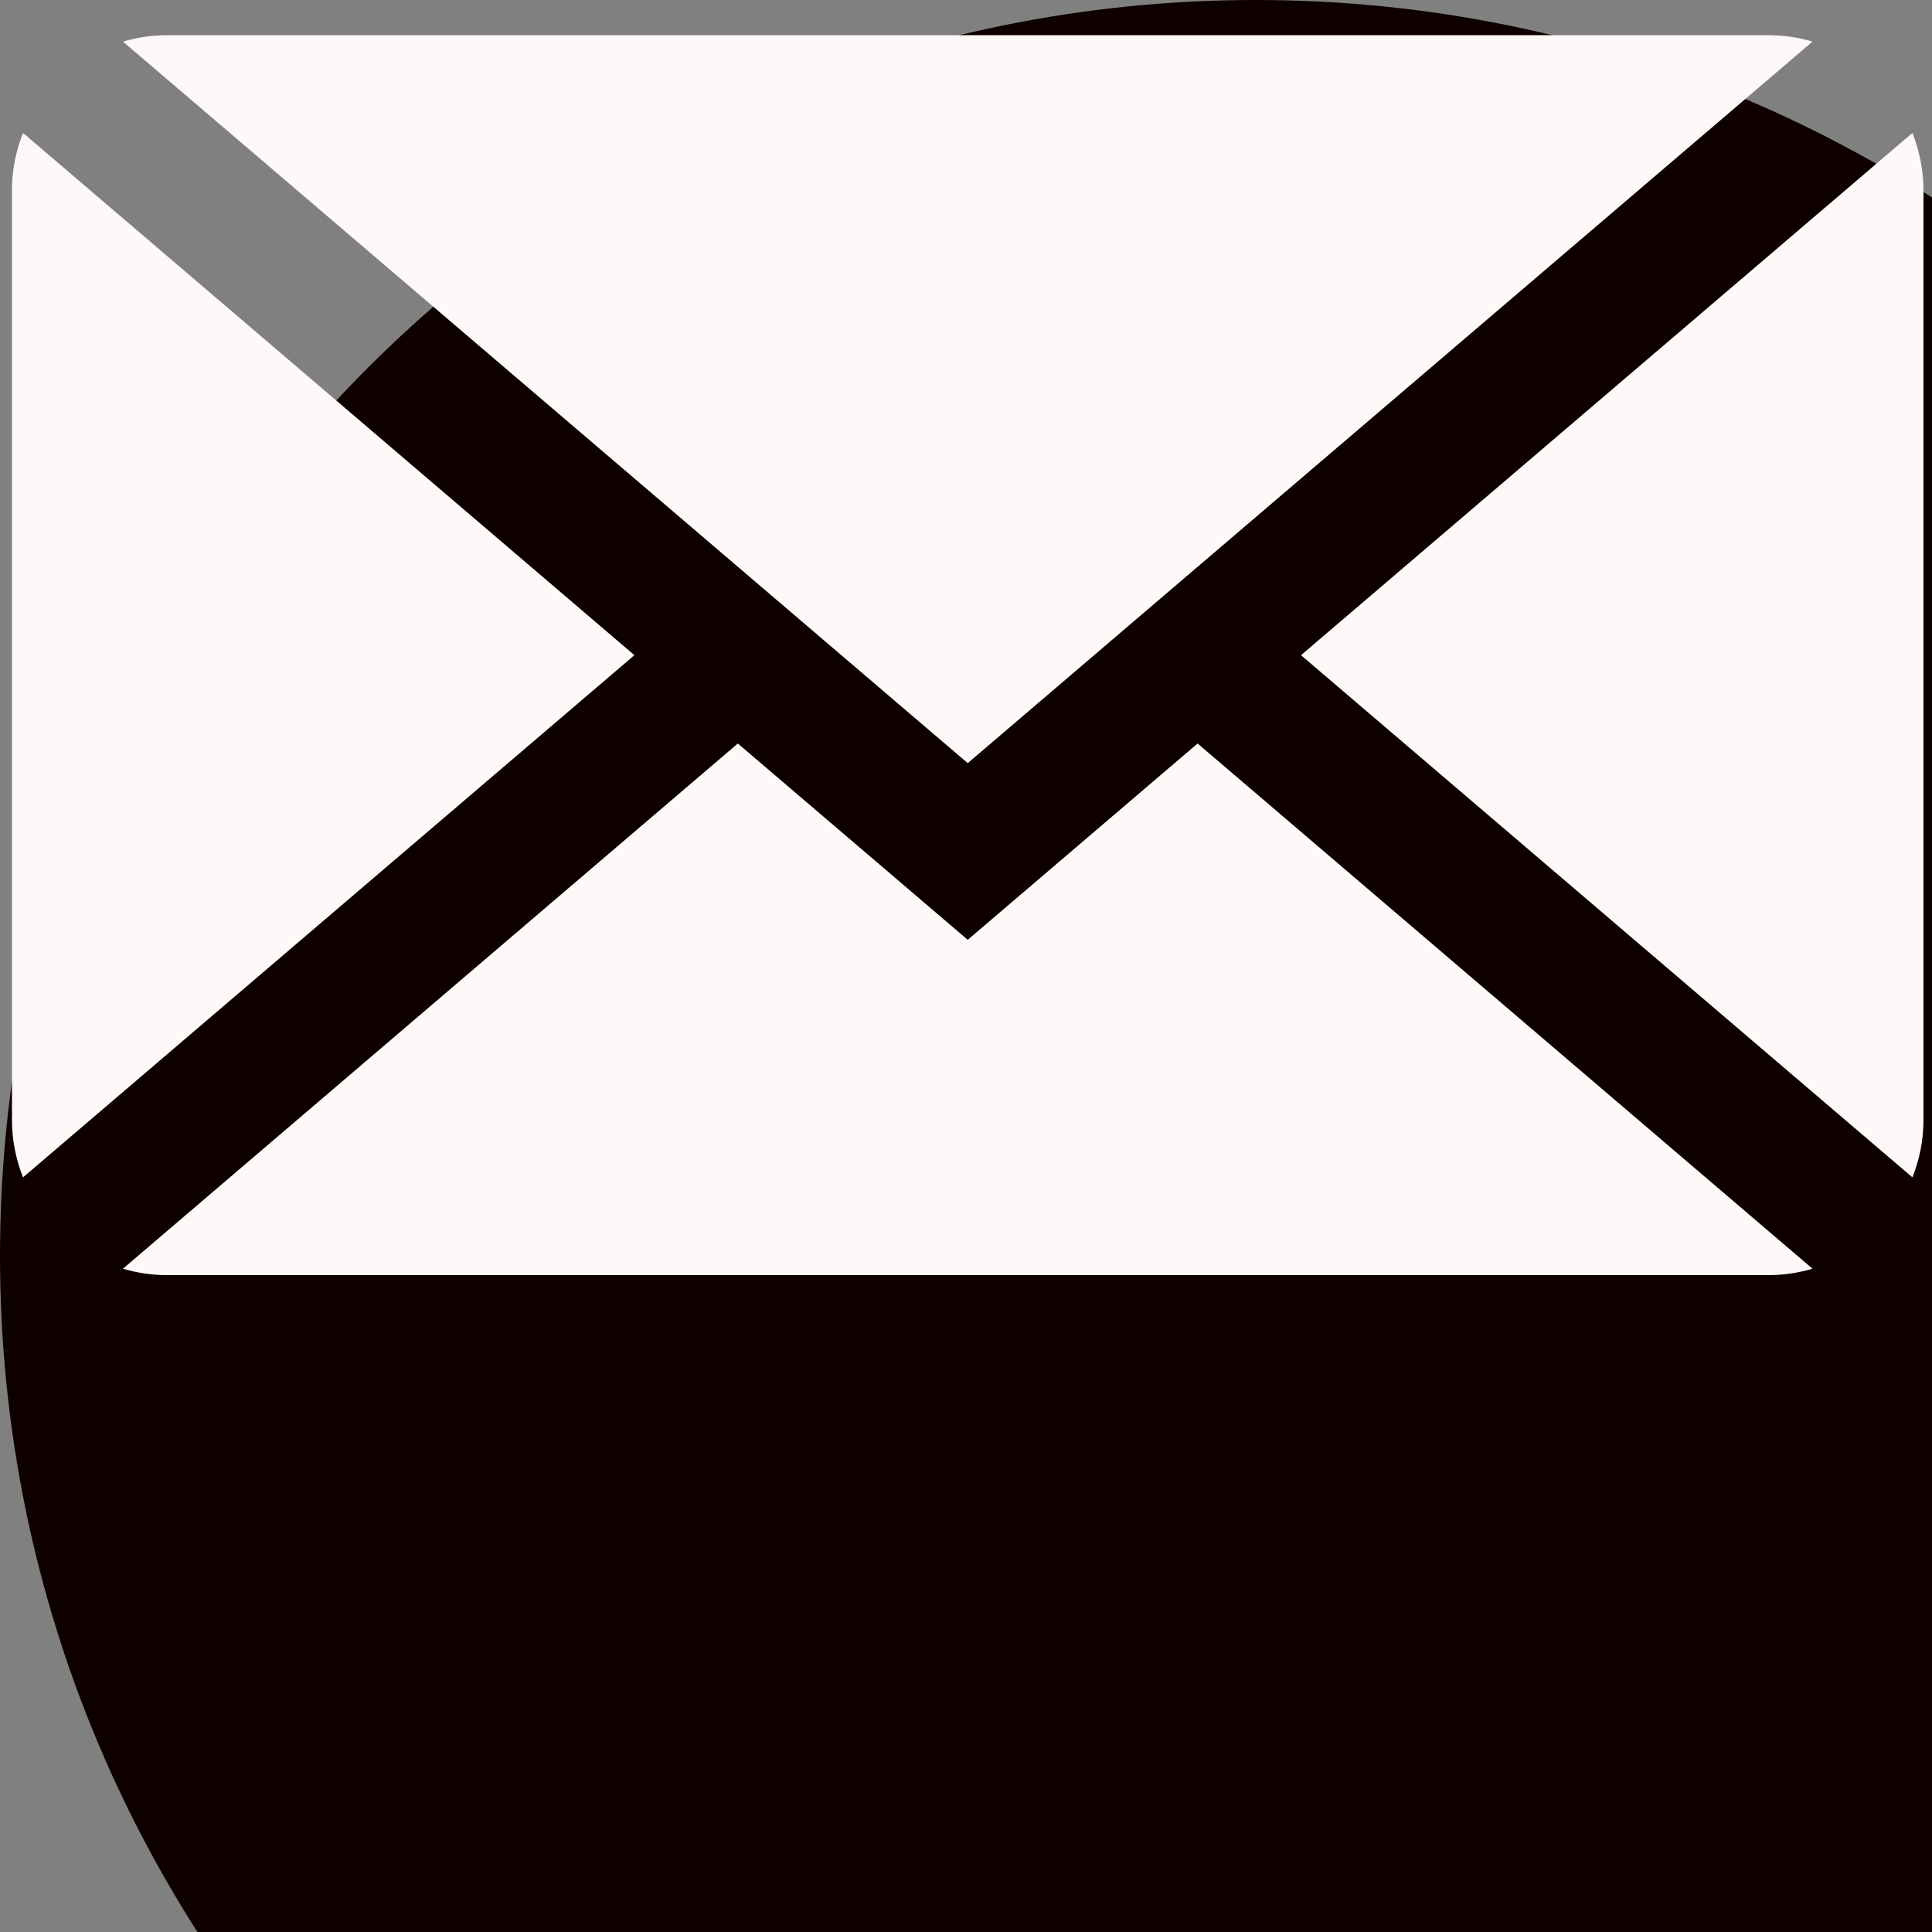 <svg width="50" height="50" viewBox="0 0 50 50" fill="none" xmlns="http://www.w3.org/2000/svg">
<rect x="0" y="0" width="50" height="50" fill="#808080" stroke="none"/>
<path d="M32.5 65C50.449 65 65 50.449 65 32.5C65 14.551 50.449 0 32.5 0C14.551 0 0 14.551 0 32.5C0 50.449 14.551 65 32.5 65Z" fill="#0F0000"/>
<path d="M0.596 3.441C0.414 3.901 0.31 4.398 0.31 4.922V28.989C0.31 29.513 0.414 30.01 0.596 30.47L16.418 16.956L0.596 3.441Z" fill="#FFF8F8"/>
<path d="M25.045 24.322L19.095 19.242L3.182 32.834C3.543 32.941 3.925 33 4.321 33H45.768C46.164 33 46.547 32.941 46.907 32.834L30.994 19.242L25.045 24.322Z" fill="#FFF8F8"/>
<path d="M49.493 3.441L33.67 16.956L49.493 30.47C49.675 30.013 49.779 29.513 49.779 28.989V4.922C49.779 4.398 49.675 3.901 49.493 3.441Z" fill="#FFF8F8"/>
<path d="M46.907 1.077C46.547 0.97 46.164 0.911 45.768 0.911H4.321C3.925 0.911 3.543 0.97 3.182 1.077L25.045 19.75L46.907 1.077Z" fill="#FFF8F8"/>
</svg>
